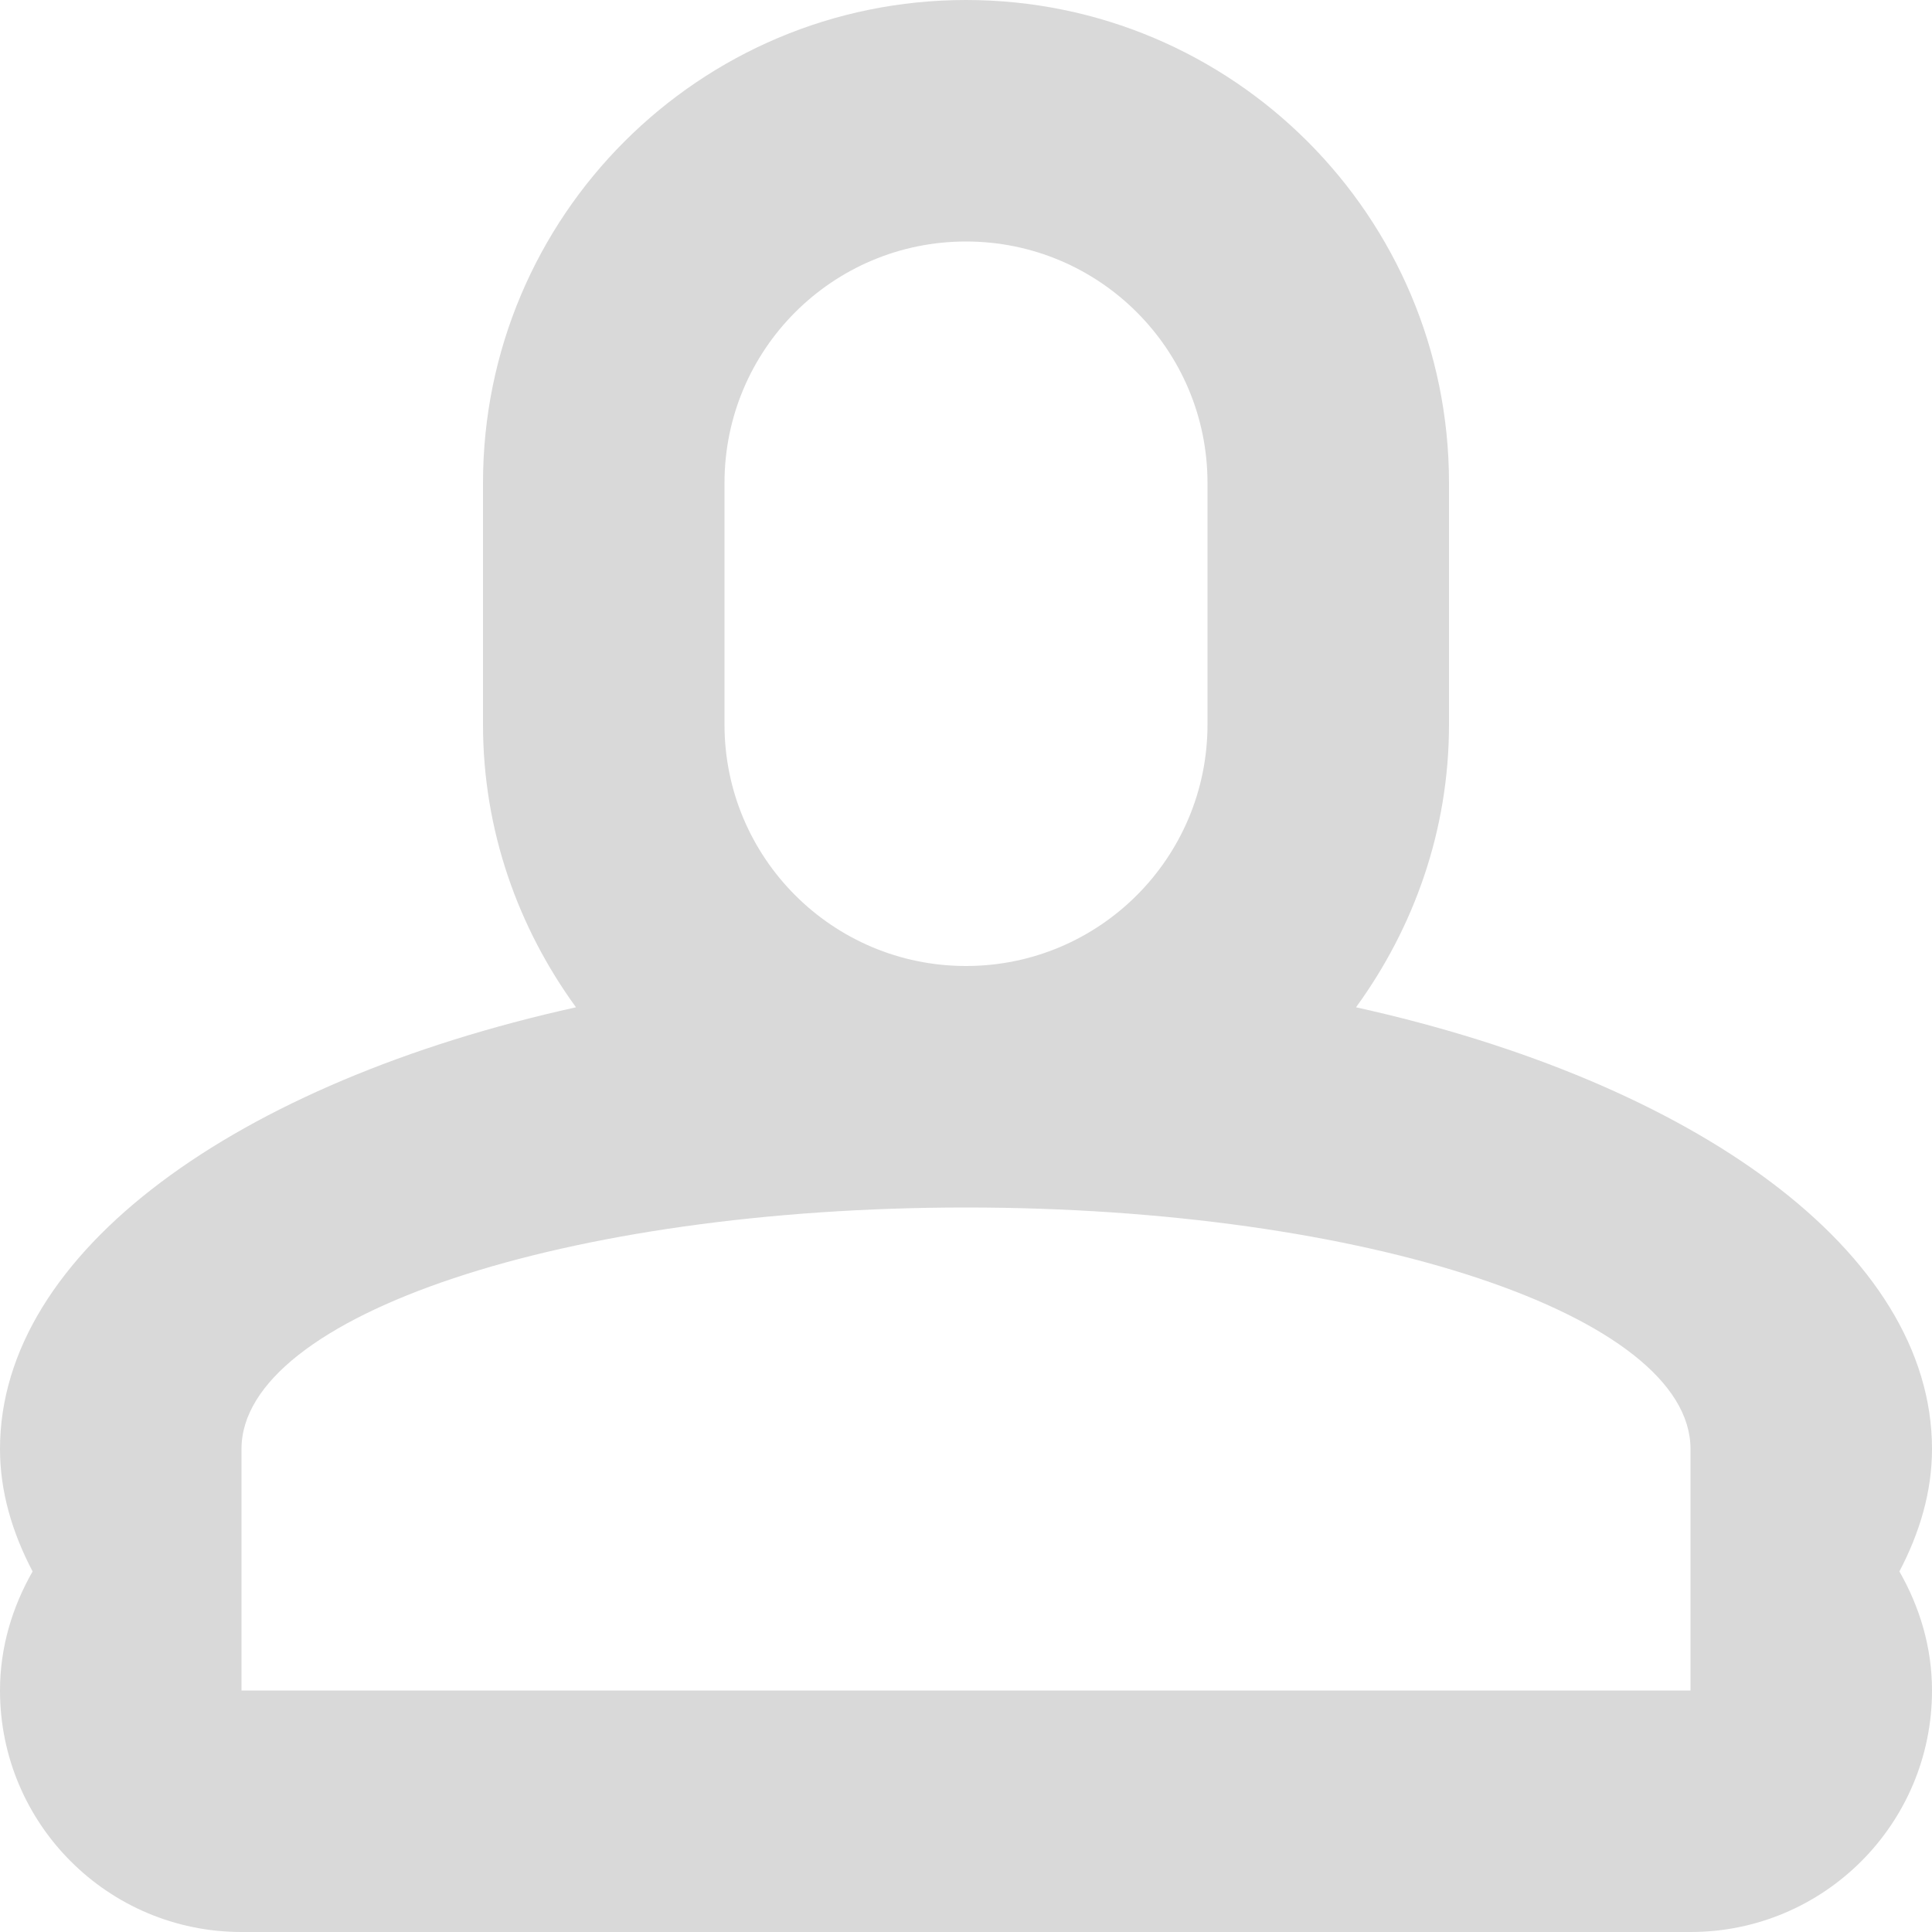 <?xml version="1.0" encoding="utf-8"?>
<!DOCTYPE svg PUBLIC "-//W3C//DTD SVG 1.1//EN" "http://www.w3.org/Graphics/SVG/1.1/DTD/svg11.dtd">
<svg xmlns="http://www.w3.org/2000/svg" xmlns:xlink="http://www.w3.org/1999/xlink" viewBox="0 0 16 16">
<g fill="#d9d9d9">
	<path style="fill-rule:evenodd;clip-rule:evenodd;" d="M16,12c0-1.634-1.962-3.037-4.77-3.658C11.709,7.683,12,6.878,12,6V4
		c0-2.209-1.791-4-4-4C5.791,0,4,1.791,4,4v2c0,0.878,0.291,1.683,0.77,2.342C1.962,8.963,0,10.366,0,12
		c0,0.351,0.1,0.69,0.27,1.014C0.103,13.306,0,13.64,0,14c0,1.105,0.895,2,2,2h12c1.105,0,2-0.895,2-2
		c0-0.36-0.103-0.694-0.27-0.986C15.9,12.69,16,12.351,16,12z M6,4c0-1.105,0.895-2,2-2c1.105,0,2,0.895,2,2v2c0,1.105-0.895,2-2,2
		C6.895,8,6,7.105,6,6V4z M14,14H2v-2c0-1.105,2.686-2,6-2s6,0.895,6,2V14z"/>
</g>
</svg>
